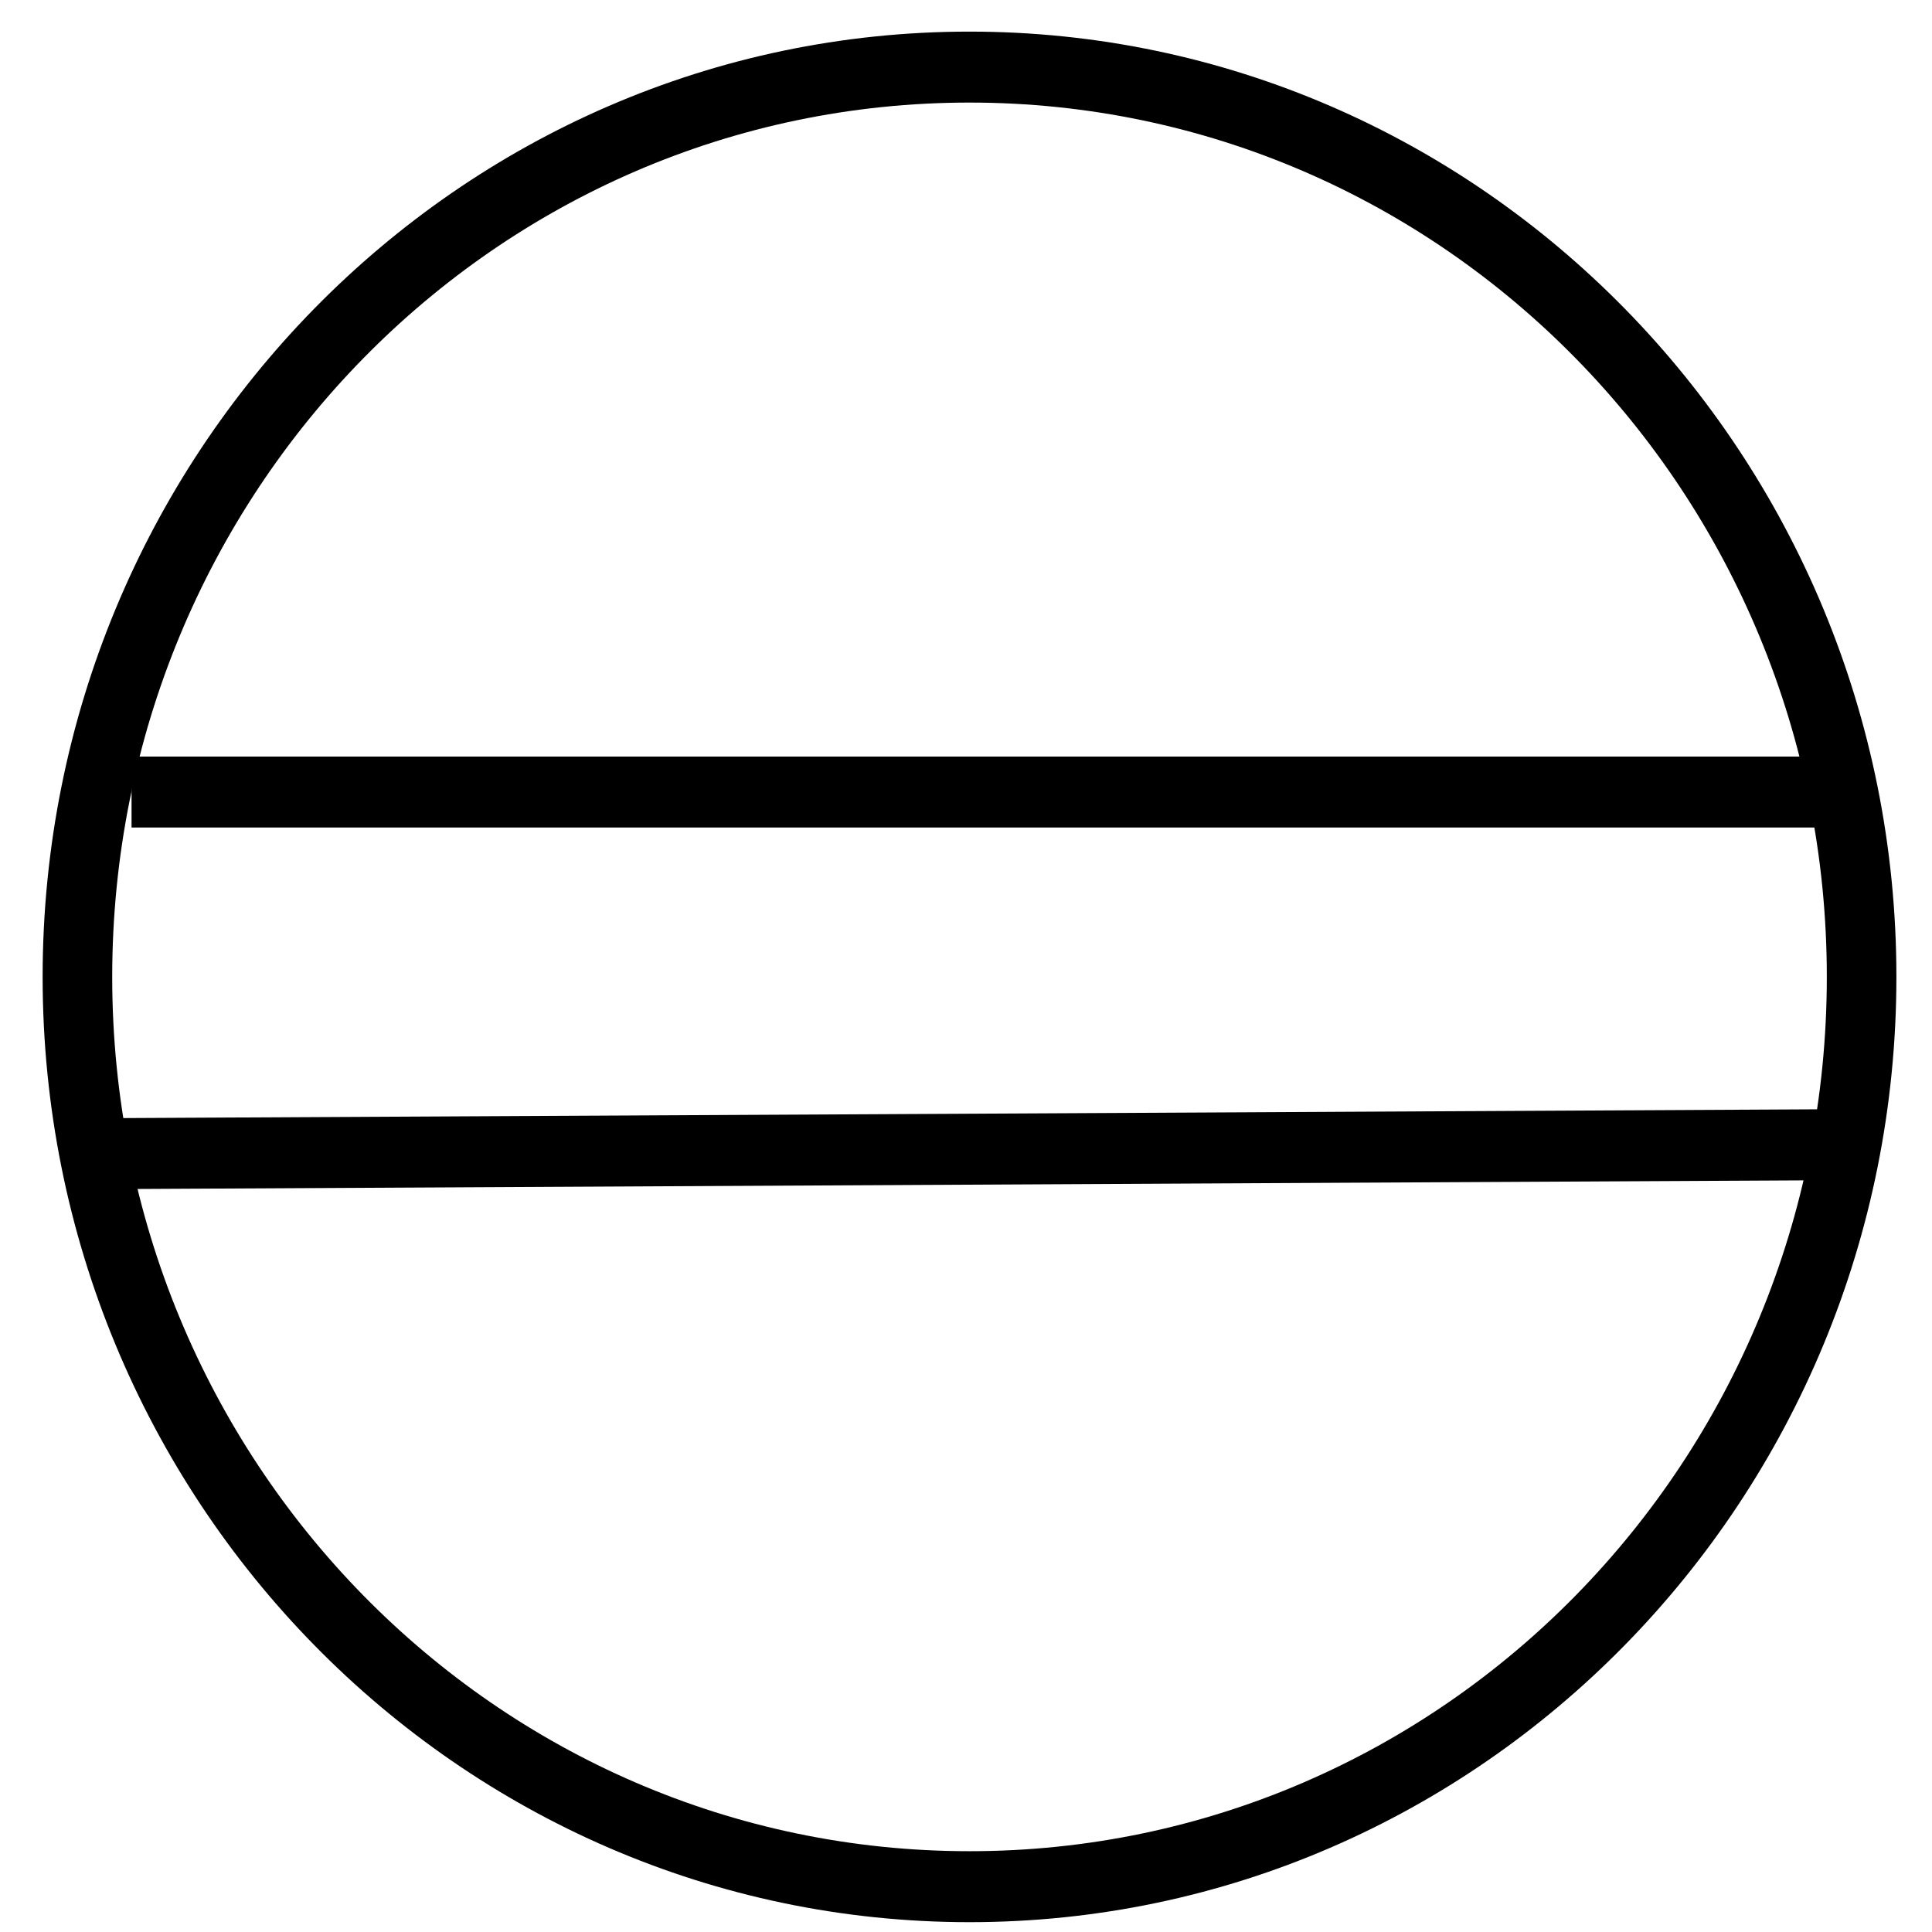 <?xml version="1.0" encoding="UTF-8" standalone="no"?>
<svg
   xmlns:dc="http://purl.org/dc/elements/1.1/"
   xmlns:cc="http://creativecommons.org/ns#"
   xmlns:rdf="http://www.w3.org/1999/02/22-rdf-syntax-ns#"
   xmlns:svg="http://www.w3.org/2000/svg"
   xmlns="http://www.w3.org/2000/svg"
   xmlns:sodipodi="http://sodipodi.sourceforge.net/DTD/sodipodi-0.dtd"
   xmlns:inkscape="http://www.inkscape.org/namespaces/inkscape"
   version="1.1"
   width="55"
   height="55"
   viewBox="-32 -32 55 55"
   id="svg2985"
   inkscape:version="0.91 r13725"
   sodipodi:docname="WeatherSymbol_WMO_TotalCloudCover_N_Slash.svg">
  <defs
     id="defs3657" />
  <sodipodi:namedview
     pagecolor="#ffffff"
     bordercolor="#666666"
     borderopacity="1"
     objecttolerance="10"
     gridtolerance="10"
     guidetolerance="10"
     inkscape:pageopacity="0"
     inkscape:pageshadow="2"
     inkscape:window-width="640"
     inkscape:window-height="480"
     id="namedview3655"
     showgrid="false"
     inkscape:zoom="4.2909091"
     inkscape:cx="27.5"
     inkscape:cy="27.5"
     inkscape:window-x="2867"
     inkscape:window-y="121"
     inkscape:window-maximized="0"
     inkscape:current-layer="svg2985" />
  <title
     id="title3645">Total cloud cover: Cloud cover is indiscernible for reasons other than fog or other meteorological phenomena, or observation is not made, see Regulation 12.1.4</title>
  <desc
     id="desc3647">WMO international weather symbol: Total cloud cover: Cloud cover is indiscernible for reasons other than fog or other meteorological phenomena, or observation is not made, see Regulation 12.1.4</desc>
  <g
     transform="translate(0,-9)"
     id="g2989"
     style="fill:none;stroke:#000000;stroke-width:3">
    <g
       transform="matrix(0.907,0,0,0.925,-4.4,4.81)"
       id="g7727">
      <path
         style="color:#000000;font-style:normal;font-variant:normal;font-weight:normal;font-stretch:normal;font-size:medium;line-height:normal;font-family:sans-serif;text-indent:0;text-align:start;text-decoration:none;text-decoration-line:none;text-decoration-style:solid;text-decoration-color:#000000;letter-spacing:normal;word-spacing:normal;text-transform:none;direction:ltr;block-progression:tb;writing-mode:lr-tb;baseline-shift:baseline;text-anchor:start;white-space:normal;clip-rule:nonzero;display:inline;overflow:visible;visibility:visible;opacity:1;isolation:auto;mix-blend-mode:normal;color-interpolation:sRGB;color-interpolation-filters:linearRGB;solid-color:#000000;solid-opacity:1;fill:#000000;fill-opacity:1;fill-rule:nonzero;stroke:none;stroke-width:2.184;stroke-linecap:butt;stroke-linejoin:miter;stroke-miterlimit:4;stroke-dasharray:none;stroke-dashoffset:0;stroke-opacity:1;color-rendering:auto;image-rendering:auto;shape-rendering:auto;text-rendering:auto;enable-background:accumulate"
         d="m 0,-29.092 c -16.054,0 -29.092,13.038 -29.092,29.092 0,16.054 13.038,29.092 29.092,29.092 C 16.054,29.092 29.092,16.054 29.092,0 29.092,-16.054 16.054,-29.092 0,-29.092 Z m 0,2.184 c 14.874,0 26.908,12.034 26.908,26.908 0,14.874 -12.034,26.908 -26.908,26.908 -14.874,0 -26.908,-12.034 -26.908,-26.908 0,-14.874 12.034,-26.908 26.908,-26.908 z"
         id="circle2991"
         inkscape:connector-curvature="0" />
      <path
         style="color:#000000;font-style:normal;font-variant:normal;font-weight:normal;font-stretch:normal;font-size:medium;line-height:normal;font-family:sans-serif;text-indent:0;text-align:start;text-decoration:none;text-decoration-line:none;text-decoration-style:solid;text-decoration-color:#000000;letter-spacing:normal;word-spacing:normal;text-transform:none;direction:ltr;block-progression:tb;writing-mode:lr-tb;baseline-shift:baseline;text-anchor:start;white-space:normal;clip-rule:nonzero;display:inline;overflow:visible;visibility:visible;opacity:1;isolation:auto;mix-blend-mode:normal;color-interpolation:sRGB;color-interpolation-filters:linearRGB;solid-color:#000000;solid-opacity:1;fill:#000000;fill-opacity:1;fill-rule:nonzero;stroke:none;stroke-width:2.184;stroke-linecap:butt;stroke-linejoin:miter;stroke-miterlimit:4;stroke-dasharray:none;stroke-dashoffset:0;stroke-opacity:1;color-rendering:auto;image-rendering:auto;shape-rendering:auto;text-rendering:auto;enable-background:accumulate"
         d="m -26.301,-6.781 0,2.184 53.201,0 0,-2.184 -53.201,0 z m 54.195,10.85 -55,0.279 0.012,2.184 55,-0.279 -0.012,-2.184 z"
         id="path2993"
         inkscape:connector-curvature="0" />
    </g>
  </g>
</svg>
